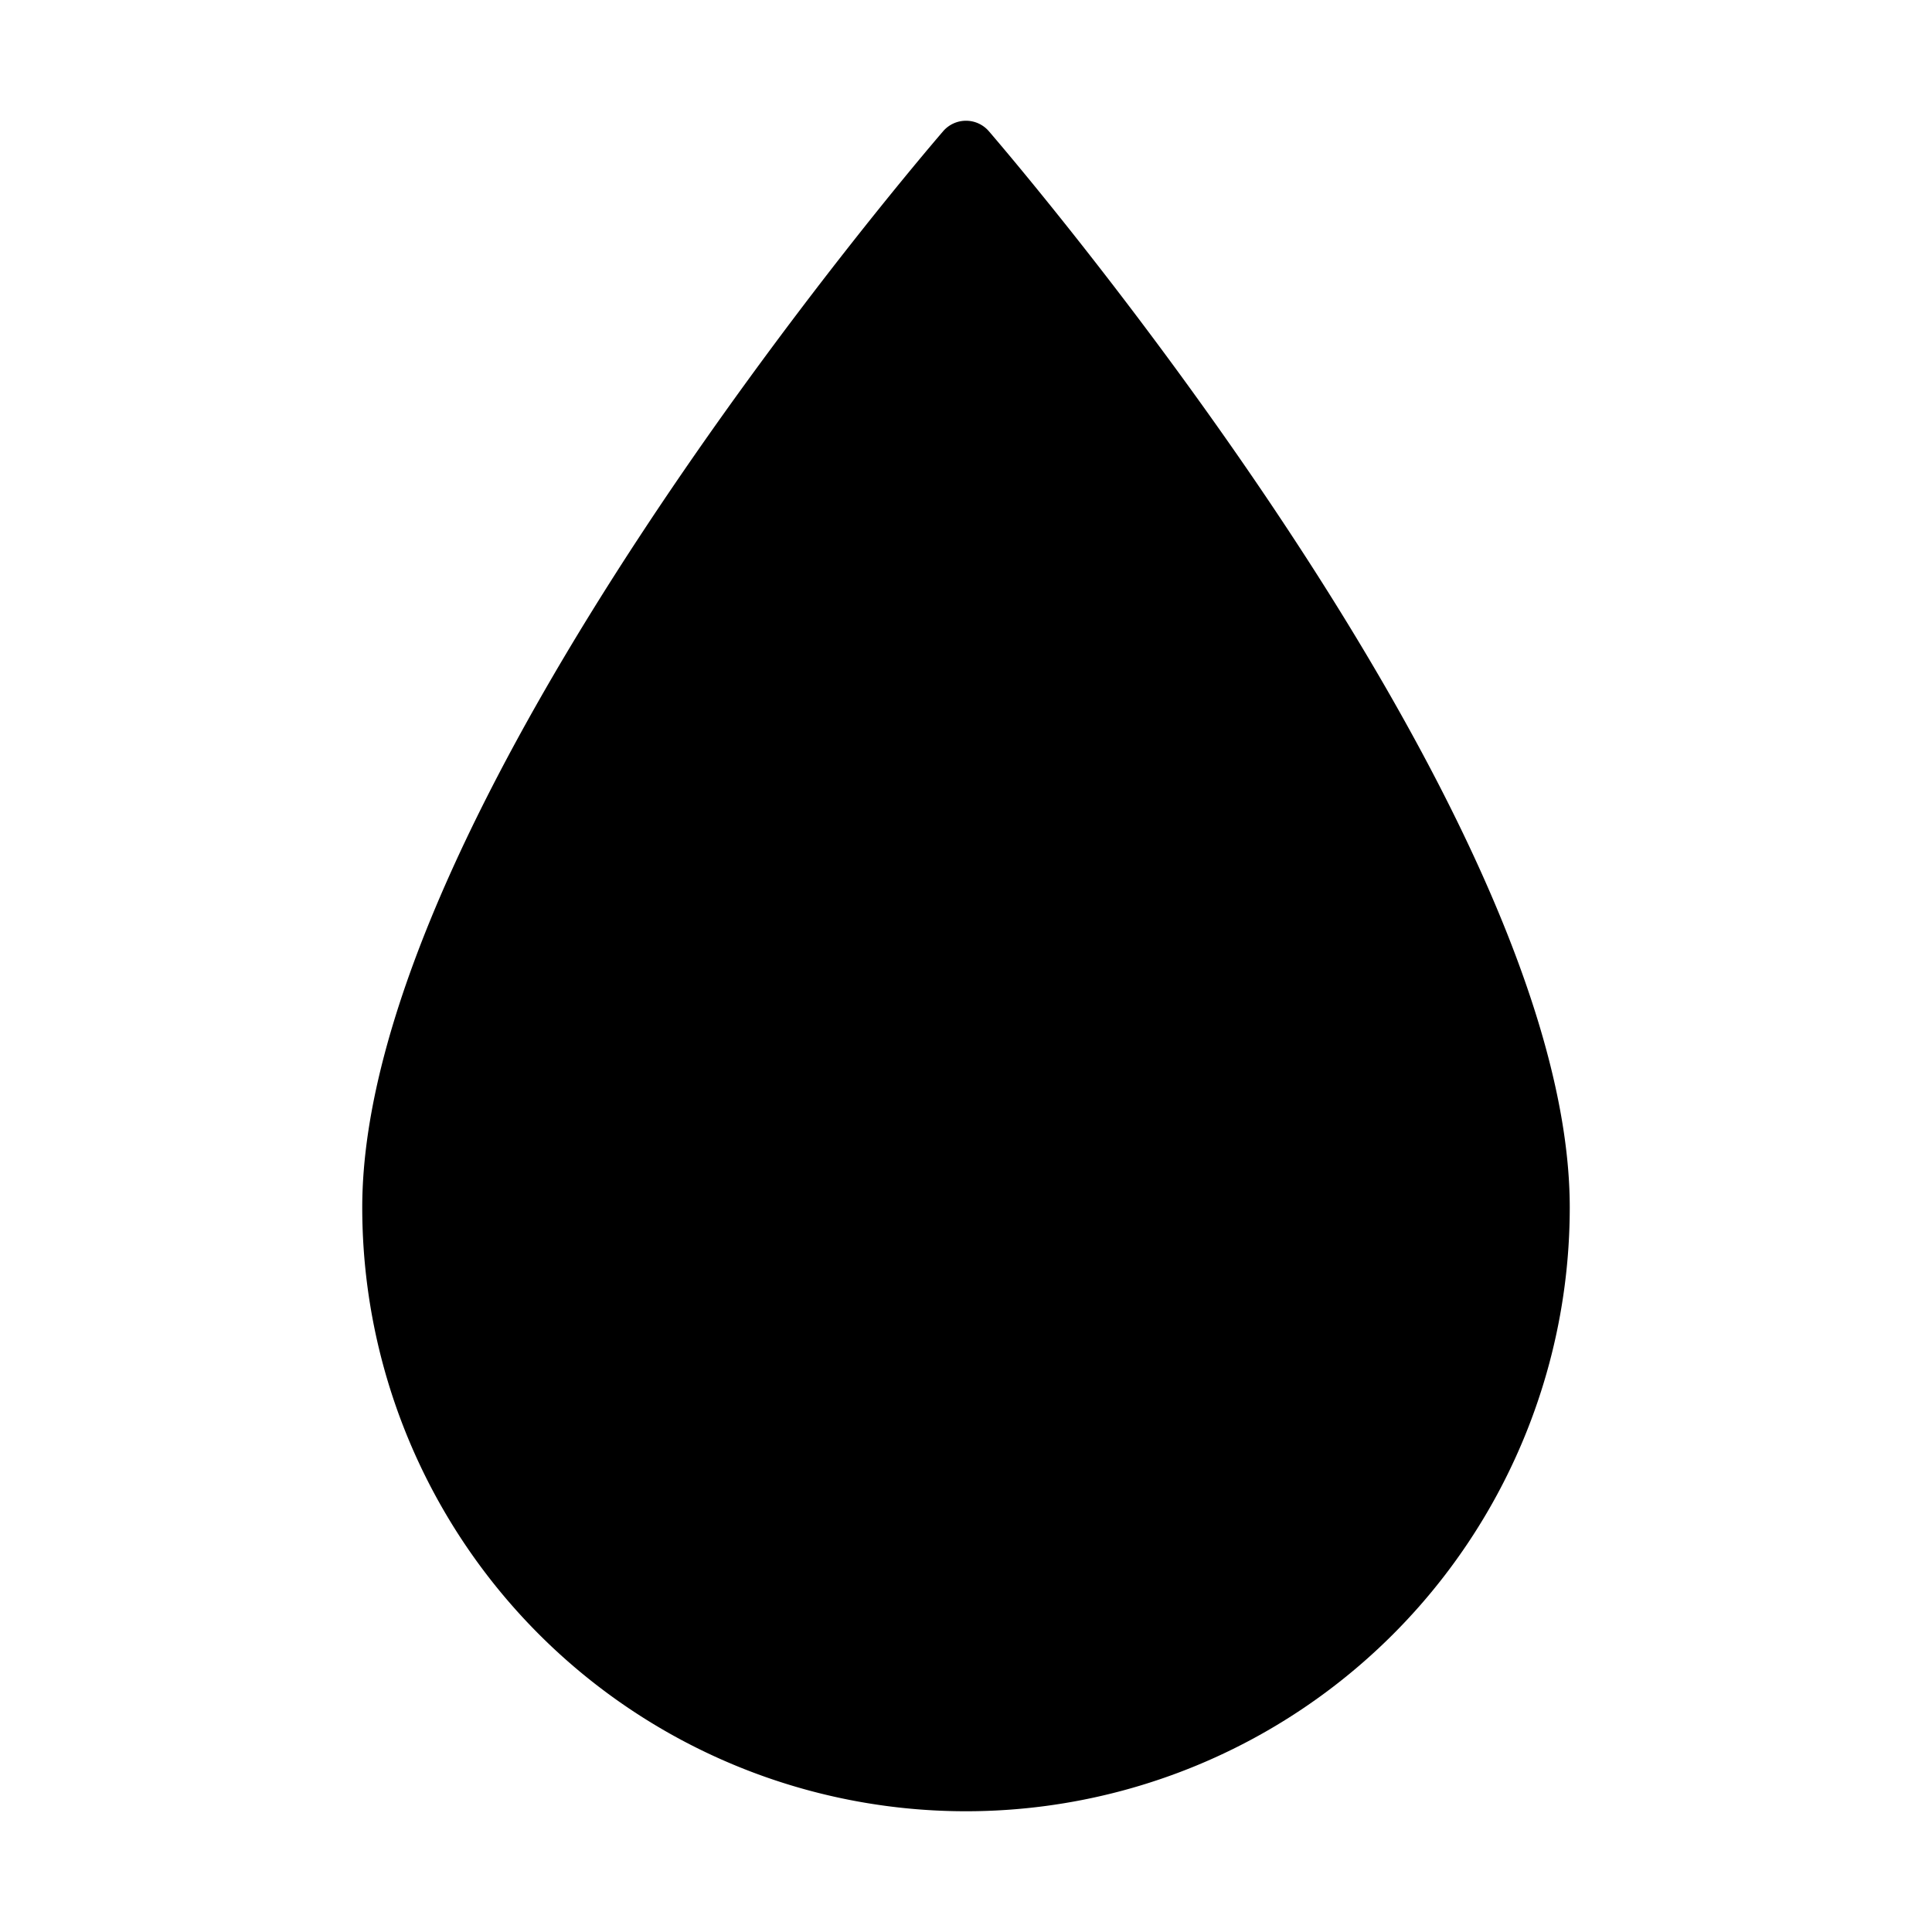 <svg xmlns="http://www.w3.org/2000/svg" viewBox="0 0 64 64"><path d="M32,60A20,20,0,0,0,52,40C52,26.78,33.54,5.26,32.76,4.35a1,1,0,0,0-1.52,0C30.46,5.26,12,26.78,12,40A20,20,0,0,0,32,60Z" data-name="Layer 2"/></svg>
